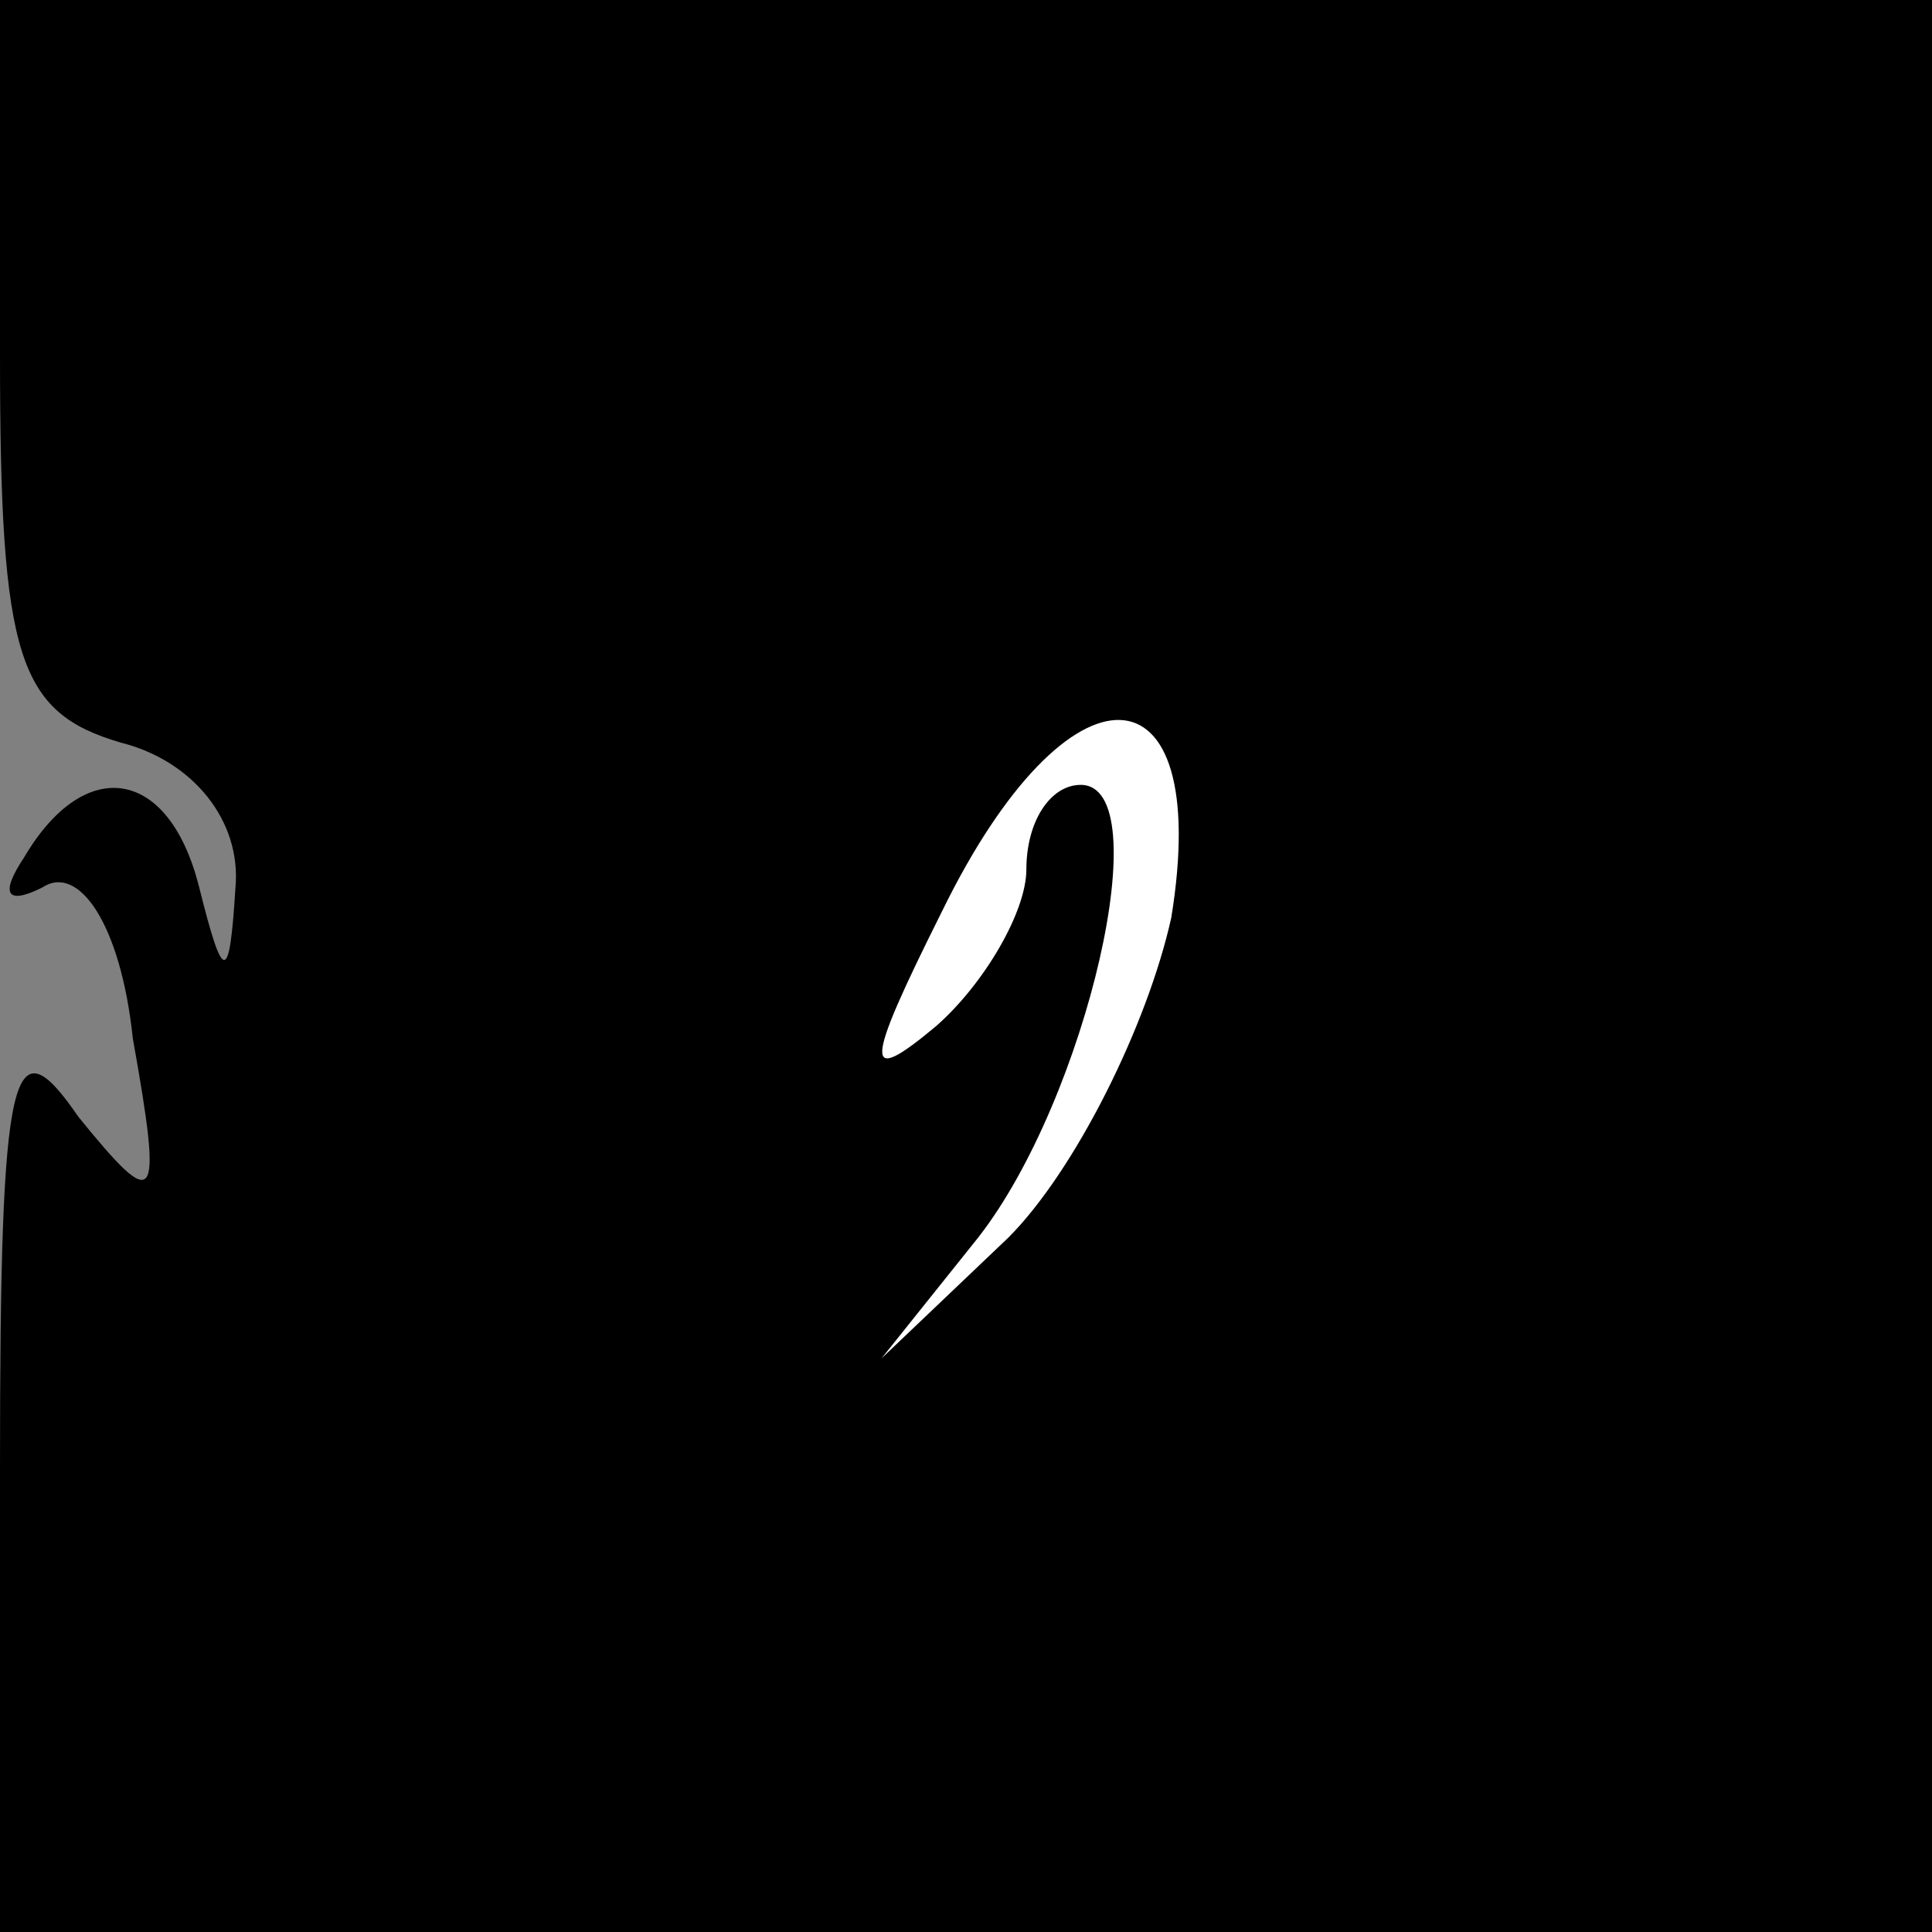 <?xml version="1.0" standalone="no"?>
<!DOCTYPE svg PUBLIC "-//W3C//DTD SVG 20010904//EN"
 "http://www.w3.org/TR/2001/REC-SVG-20010904/DTD/svg10.dtd">
<svg version="1.0" xmlns="http://www.w3.org/2000/svg"
 width="32pt" height="32pt" viewBox="0 0 32 32"
 preserveAspectRatio="xMidYMid meet">
<rect x="0" y="0" width="32" height="32" fill="#808080" stroke="none"/>
<g transform="translate(0,32) scale(0.1,-0.1)"
fill="#000000" stroke="none">
<path fill="#000000" stroke="none" d="M0 261 c0 -50 3 -59 20 -64 12 -3 20
-13 19 -24 -1 -16 -2 -16 -6 0 -5 20 -19 22 -29 5 -4 -6 -3 -8 3 -5 6 4 13 -6
15 -25 5 -28 4 -29 -9 -13 -11 16 -13 9 -13 -58 l0 -77 160 0 160 0 0 160 0
160 -160 0 -160 0 0 -59z"/>
<path fill="#ffffff" stroke="none" d="M194 168 c-4 -18 -16 -42 -27 -53 l-21
-20 16 20 c18 23 30 75 17 75 -5 0 -9 -6 -9 -14 0 -7 -7 -19 -15 -26 -12 -10
-12 -7 1 19 21 43 45 42 38 -1z"/>
</g>
</svg>
